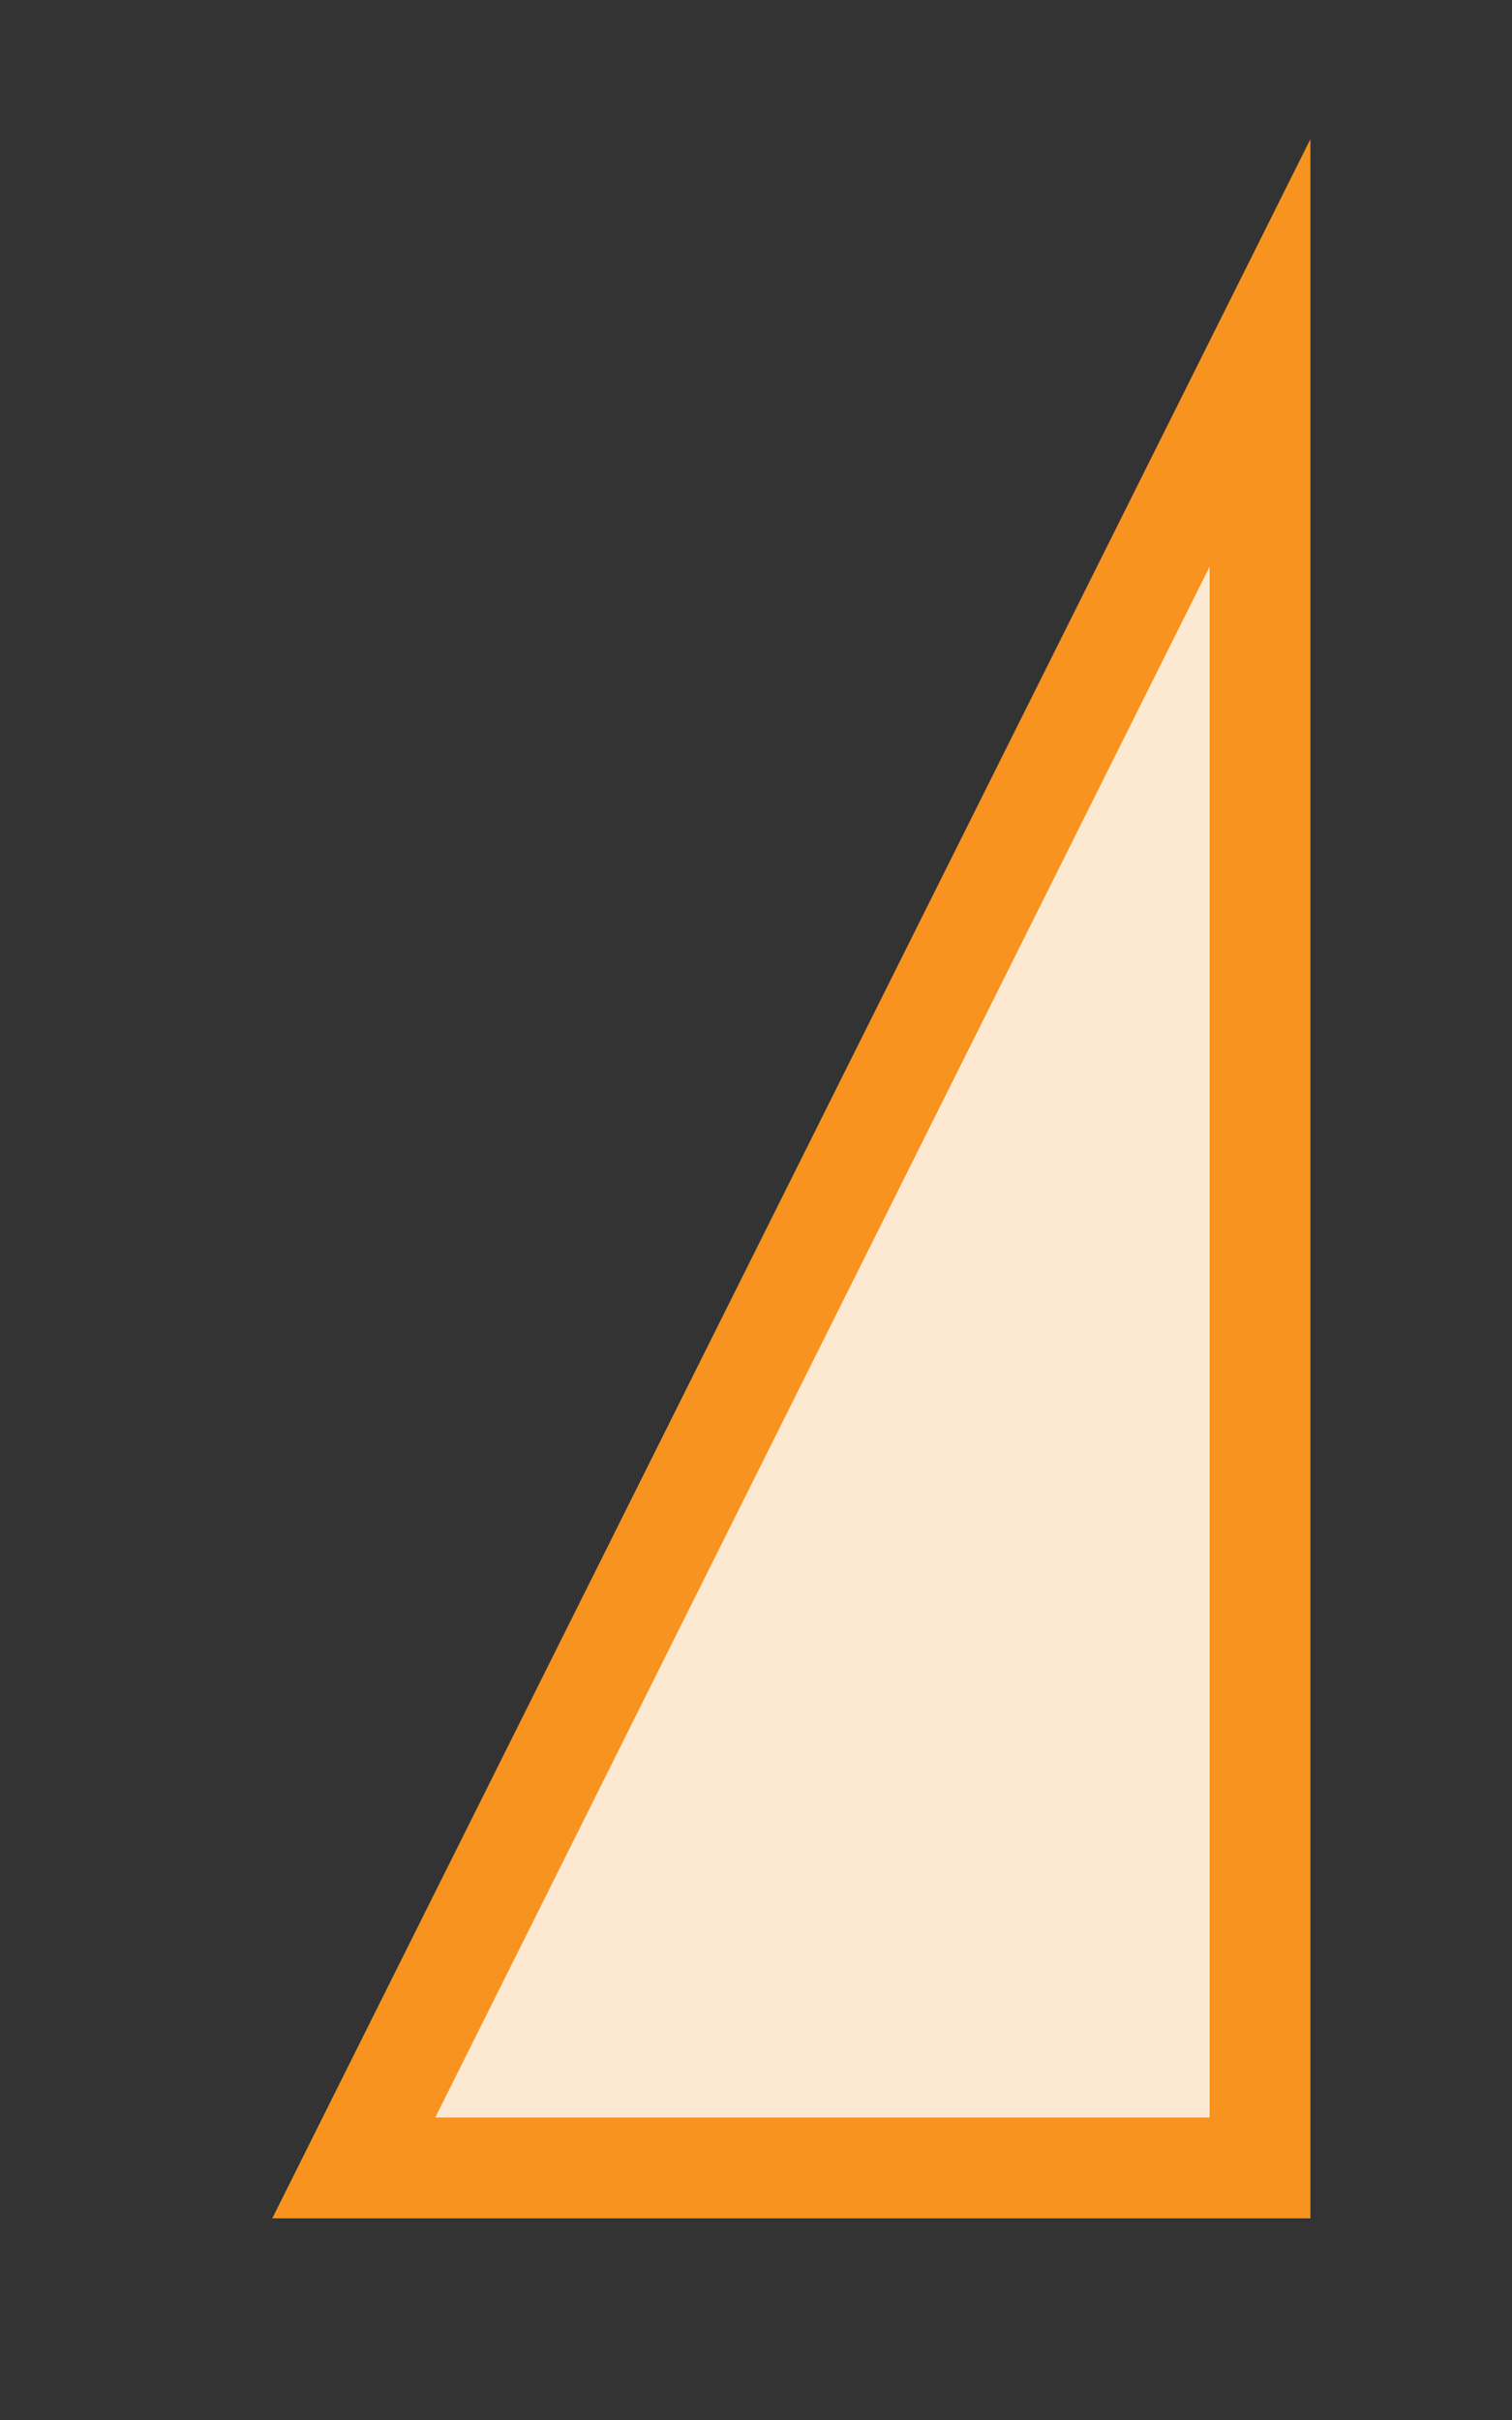 <?xml version="1.0" encoding="utf-8"?>
<!DOCTYPE svg PUBLIC "-//W3C//DTD SVG 1.1//EN" "http://www.w3.org/Graphics/SVG/1.1/DTD/svg11.dtd">
<svg version="1.1" id="img" xmlns="http://www.w3.org/2000/svg" xmlns:xlink="http://www.w3.org/1999/xlink" x="0px" y="0px"
	 width="15px" height="24px" viewBox="0 0 15 24" style="enable-background:new 0 0 15 24;" xml:space="preserve">
<rect x="0" y="0" width="15" height="24" fill="#333333" stroke="none"/>
<g id="tree.warning">
	<g>
		<path style="fill:#F7931E;" d="M13,22H2.701L13,1.38V22z"/>
	</g>
	<g>
		<polygon style="fill:#FDE9D2;" points="12,21 12,5.62 4.318,21 		"/>
	</g>
</g>
</svg>
